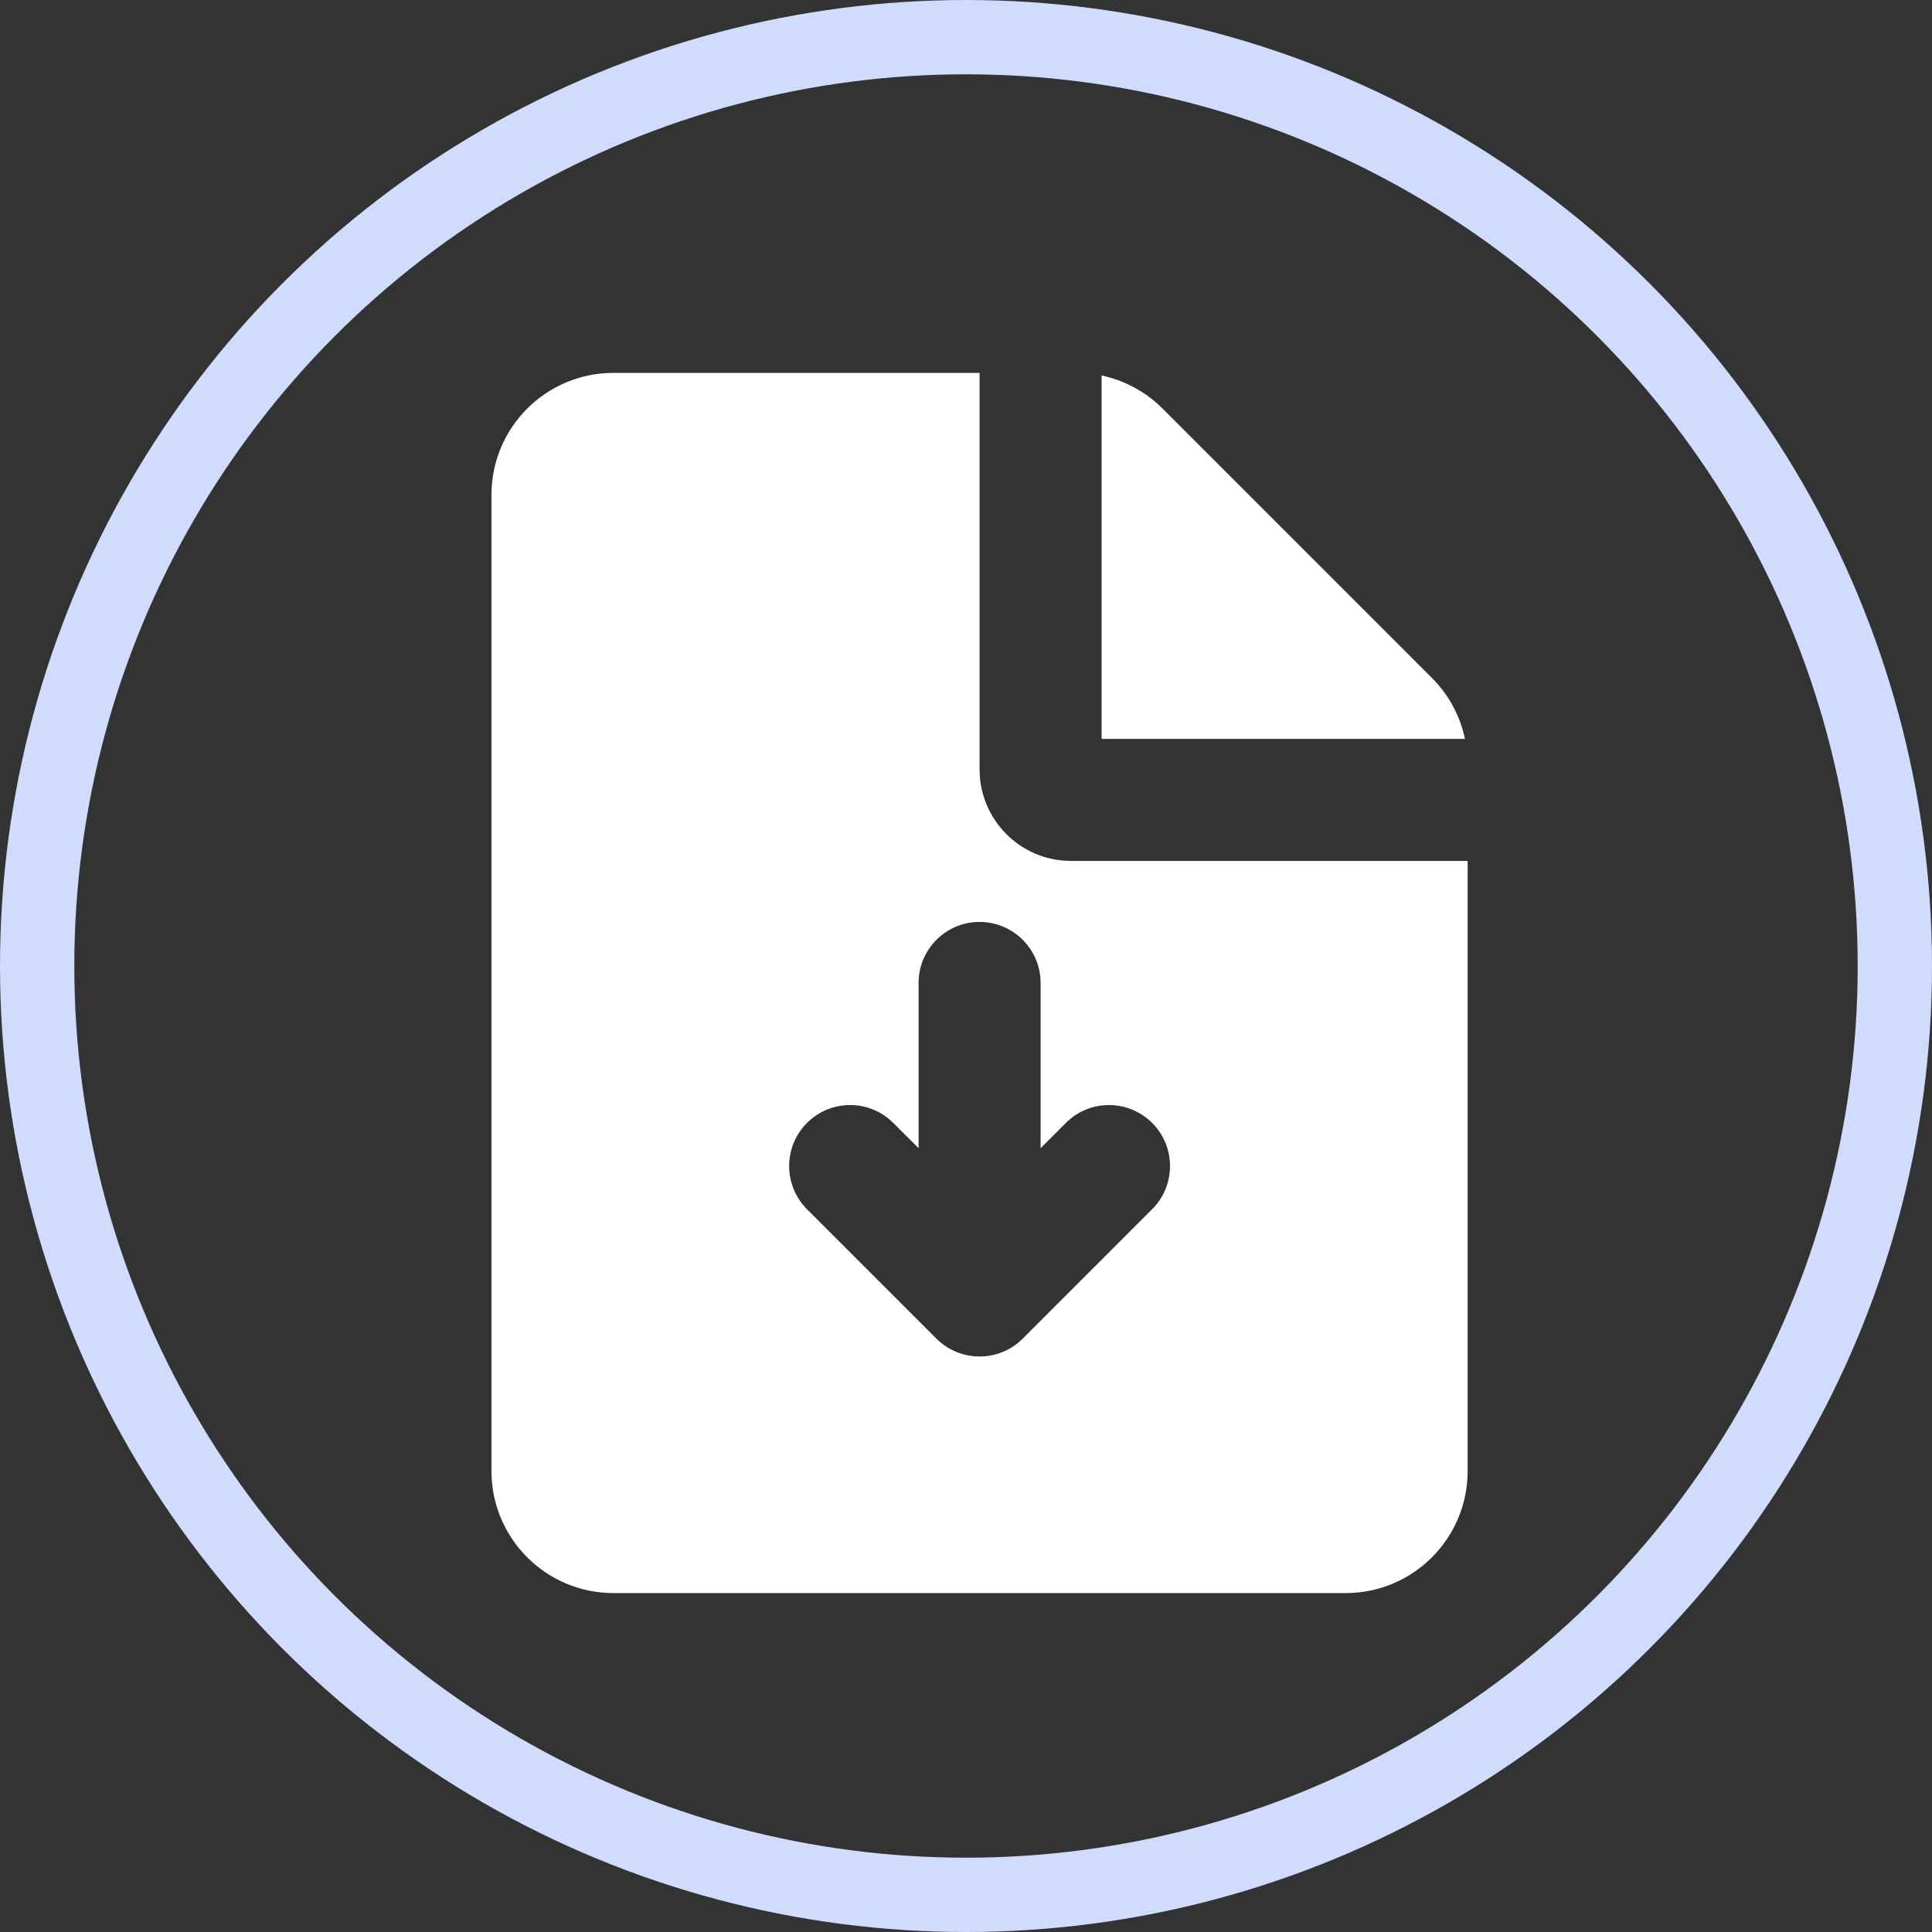 <svg width="26" height="26" viewBox="0 0 26 26" fill="none" xmlns="http://www.w3.org/2000/svg">
<rect x="0" y="0" width="26" height="26" fill="#333333" stroke="none"/>
<path fill-rule="evenodd" clip-rule="evenodd" d="M13.183 5.018V10.354C13.183 11.035 13.734 11.586 14.414 11.586H19.751V19.797C19.751 20.703 19.016 21.439 18.109 21.439H8.256C7.349 21.439 6.614 20.703 6.614 19.797V6.66C6.614 5.753 7.349 5.018 8.256 5.018H13.183ZM13.183 12.407C12.729 12.407 12.362 12.775 12.362 13.228V15.452L12.021 15.112C11.701 14.791 11.181 14.791 10.86 15.112C10.54 15.432 10.54 15.952 10.86 16.273L12.602 18.015C12.923 18.335 13.443 18.335 13.763 18.015L15.505 16.273C15.826 15.952 15.826 15.432 15.505 15.112C15.184 14.791 14.664 14.791 14.344 15.112L14.004 15.452V13.228C14.004 12.775 13.636 12.407 13.183 12.407ZM14.825 5.053C15.133 5.119 15.419 5.272 15.646 5.499L19.27 9.123C19.497 9.349 19.65 9.635 19.715 9.944H14.825V5.053Z" fill="white"/>
<circle cx="13" cy="13" r="12.5" stroke="#CFDCFD"/>
</svg>
